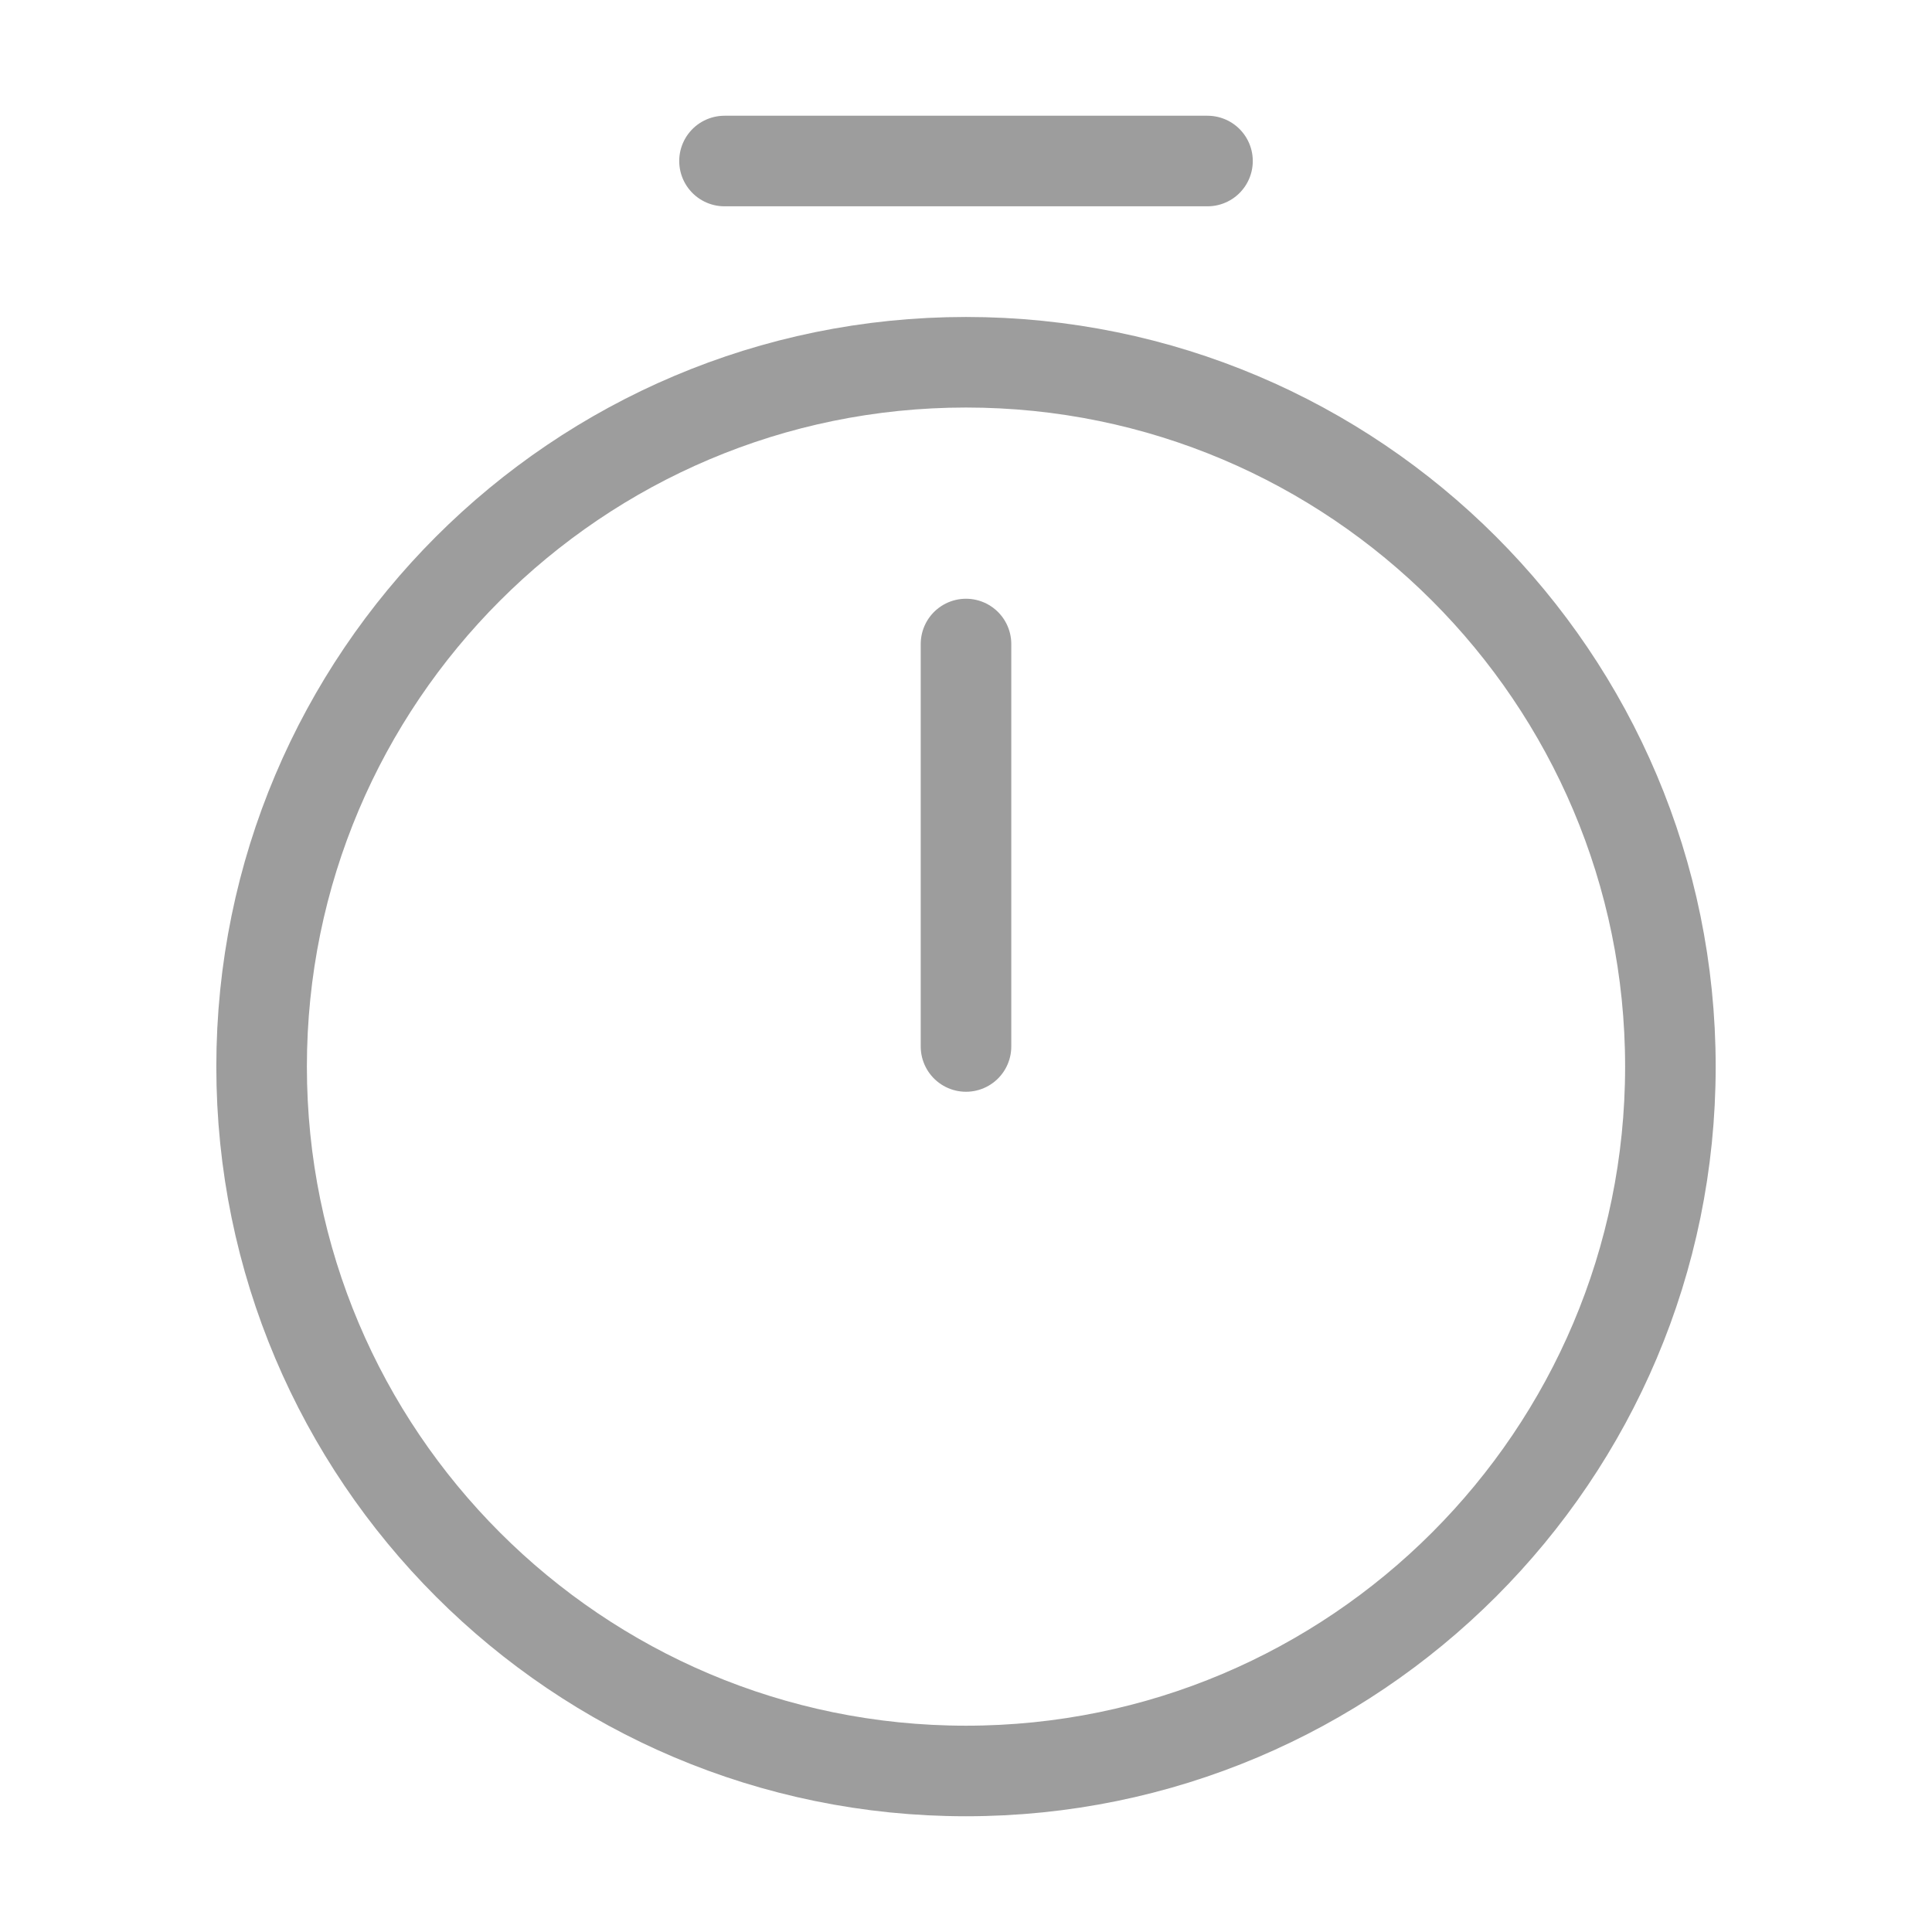 <svg width="32" height="32" viewBox="0 0 32 32" fill="none" xmlns="http://www.w3.org/2000/svg">
<path d="M27.667 17.667C27.667 24.107 22.44 29.333 16 29.333C9.56 29.333 4.333 24.107 4.333 17.667C4.333 11.227 9.56 6 16 6C22.44 6 27.667 11.227 27.667 17.667Z" stroke="#9D9D9D" stroke-width="1.5" stroke-linecap="round" stroke-linejoin="round"/>
<path d="M16 10.667V17.333" stroke="#9D9D9D" stroke-width="1.5" stroke-linecap="round" stroke-linejoin="round"/>
<path d="M12 2.667H20" stroke="#9D9D9D" stroke-width="1.5" stroke-miterlimit="10" stroke-linecap="round" stroke-linejoin="round"/>
</svg>
